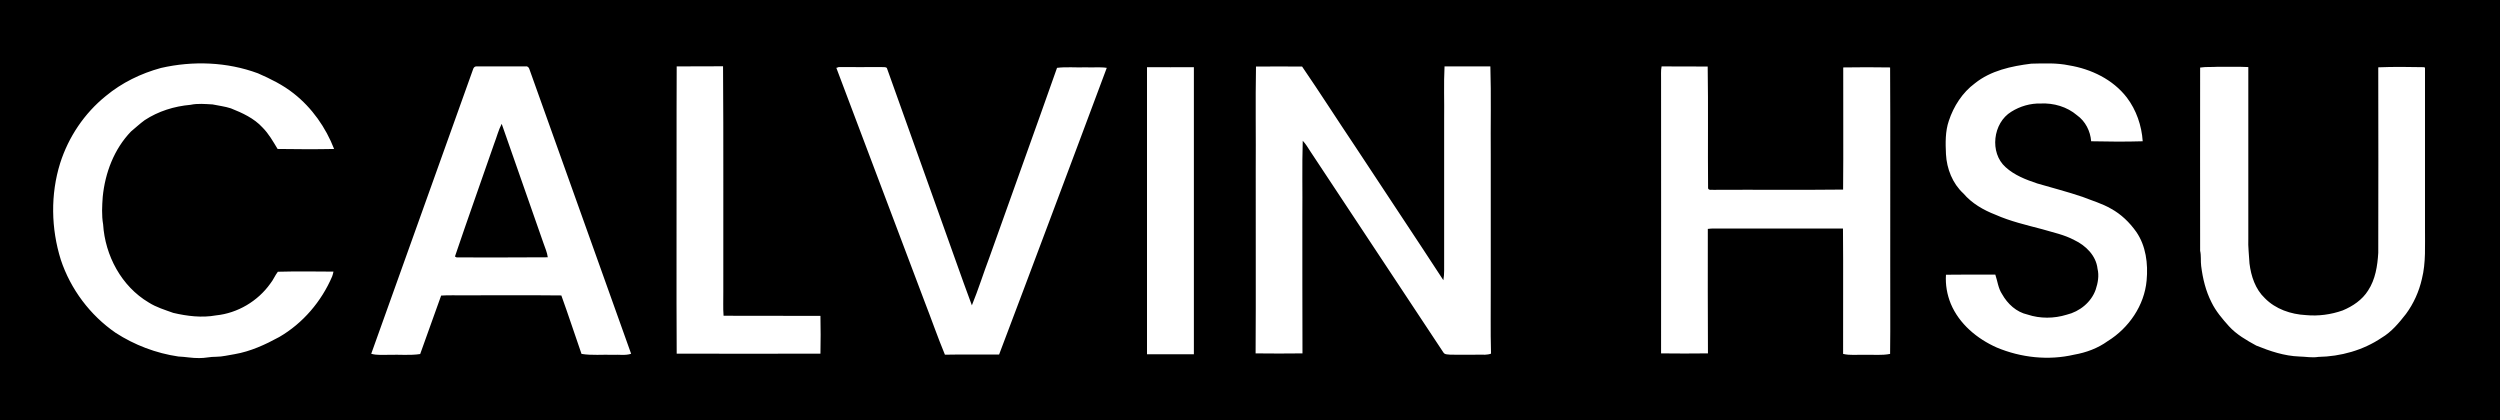 <svg version="1.1" xmlns="http://www.w3.org/2000/svg" xmlns:xlink="http://www.w3.org/1999/xlink" x="0px" y="0px" viewBox="0 0 1920 322.7" style="enable-background:new 0 0 1920 322.7;" xml:space="preserve">
<g>
		<path d="M0,0c640,0,1280,0,1920,0v322.7c-640,0-1280,0-1920,0V0z M123.6,52.2c-15.4,4.2-30,11.3-42.3,21.5
			C64.8,87,52.6,105.2,46.2,125.3c-7.5,24-7,50.3,0.5,74.2c7.5,22.6,22.5,42.6,42.1,56.1c14.5,9.4,31.1,15.7,48.2,18.2
			c5.4,0.2,10.6,1.3,16,1.2c4.4,0.1,8.6-1.1,13-1c4.8,0,9.5-1.3,14.2-2c12.2-2.1,23.5-7.3,34.3-13.2c18.1-10.5,32.4-27.3,40.6-46.5
			c0.5-1.2,0.7-2.4,1-3.7c-14.2-0.1-28.5-0.3-42.7,0.1c-2.2,2.8-3.5,6.3-5.8,9.1c-9.6,13.5-25.1,22.7-41.6,24.4
			c-11,2-22.2,0.6-32.9-1.9c-6.4-2.3-13.1-4.3-18.9-8c-20.9-12.4-33.5-36-35-60c-1.2-6.9-0.8-14.1-0.3-21.1
			c1.8-18.4,8.7-36.7,21.7-50.2c3.5-2.9,6.8-6,10.5-8.7c10.5-6.9,22.7-10.7,35.2-11.8c5.6-1.2,11.4-0.6,17-0.3c4.7,1,9.4,1.5,14,3
			c8.8,3.5,17.8,7.6,24.3,14.7c4.8,4.8,8.1,10.7,11.6,16.5c14.5,0.2,29,0.3,43.4,0c-6.4-16.5-17-31.6-31-42.6
			c-8.3-6.6-17.9-11.3-27.5-15.5C174.3,47.5,148.1,46.6,123.6,52.2z M1516.7,64c-9.6,7.1-16.3,17.6-20,28.8
			c-2.8,8.2-2.6,17-2.2,25.6c0.6,11.2,5,22.5,13.4,30.2c6.5,7.6,15.3,12.7,24.6,16.3c11.5,5.1,23.7,7.9,35.8,11.1
			c8.3,2.5,17,4.2,24.8,8.4c8.7,4.1,16.7,11.9,17.8,22c1.3,5.3,0.3,10.9-1.4,16c-3.4,9.7-12.3,16.9-22.3,19.3
			c-9.7,3-20.4,3.1-30-0.1c-8.6-1.9-15.4-8.2-19.6-15.7c-3-4.5-3.5-10-5.2-15c-12.7,0-25.3-0.1-37.9,0.1c-0.5,7.6,0.8,15.2,3.7,22.3
			c6.5,15.5,20.2,26.9,35.3,33.6c18.6,7.8,39.7,10.1,59.4,5.5c9.2-1.6,18.2-4.9,25.8-10.4c16.2-10,28.2-27.4,29.9-46.6
			c1.2-12.9-0.5-26.6-8-37.4c-5.1-7.2-11.6-13.5-19.3-17.7c-6.9-4-14.6-6.2-21.9-9.1c-11.5-3.9-23.2-6.9-34.8-10.3
			c-8.7-2.9-17.5-6.3-24.3-12.5c-12.5-11.1-9.8-34,4.4-42.6c6.7-4.2,14.6-6.5,22.5-6.3c10-0.5,20.3,2.5,27.9,9
			c6.5,4.6,10.3,12.2,10.9,20c13.2,0.3,26.5,0.4,39.6,0c-0.8-12-4.9-24-12.2-33.6c-10.7-13.9-27.4-21.9-44.4-24.7
			c-9.5-2-19.3-1.5-29-1.3C1544.7,50.8,1528.9,54.2,1516.7,64z M363.5,52.7c-26.1,73-52.2,146-78.4,219c4.5,1.3,9.2,0.7,13.8,0.8
			c7.9-0.3,15.9,0.6,23.8-0.6c5.5-14.9,10.6-30,16.1-44.9c5.7-0.4,11.4-0.1,17.1-0.2c25.1,0.1,50.2-0.2,75.2,0.1
			c5.4,14.9,10.3,30,15.5,44.9c8,1.3,16.2,0.4,24.2,0.7c4.6-0.3,9.4,0.7,13.9-0.8c-26-72.9-52.1-145.6-78.1-218.5
			c-0.3-1.2-1.4-2.5-2.7-2.2c-12.7,0-25.4,0-38.1,0C364.8,51,364,51.6,363.5,52.7z M519.7,51c-0.2,22.1,0,44.2-0.1,66.3
			c0.1,51.4-0.2,102.9,0.1,154.3c36.8,0.1,73.6,0.1,110.4,0c0.2-9.7,0.2-19.4,0-29c-24.8-0.1-49.6,0-74.4-0.1
			c-0.5-6.1-0.1-12.2-0.2-18.3c-0.1-57.8,0.2-115.6-0.2-173.3C543.4,51,531.6,50.9,519.7,51z M642.3,52.1
			c22.5,59.8,45.2,119.5,67.7,179.3c5.3,13.6,10.1,27.5,15.7,41c13.9-0.3,27.7,0,41.6-0.1c13-34,25.6-68.1,38.5-102.2
			c14.7-39.4,29.6-78.6,44.2-118c-5.3-0.8-10.7-0.1-16-0.4c-7.4,0.3-14.9-0.5-22.2,0.4c-17.1,48.5-34.6,96.8-51.8,145.2
			c-4.7,12.4-8.6,25-13.6,37.2c-8.5-22.8-16.4-45.8-24.7-68.7c-13.5-37.9-27.1-75.7-40.6-113.6c-1.1-1-2.8-0.5-4.1-0.7
			c-11,0.1-22,0-32.9,0C643.6,51.8,642.8,52,642.3,52.1z M880.9,51.6c0,73.5,0,147,0,220.5c12,0,24,0,36,0c0-73.5,0-147,0-220.5
			C905,51.7,893,51.6,880.9,51.6z M964.4,131.4c-0.1,46.7,0.2,93.3-0.1,140c12,0.2,24,0.1,36,0c-0.2-35,0-70.1-0.1-105.1
			c0.2-19.4-0.3-38.8,0.3-58.2c2.3,2.4,4,5.3,5.8,8.1c34.1,51.5,68.2,103.1,102.3,154.6c1.1,1.7,3.5,1.3,5.3,1.6
			c7.4,0.1,14.7,0,22.1,0c3,0,6.2,0.3,9.1-0.8c-0.5-17.8-0.1-35.6-0.2-53.3c0-33,0-66,0-99c-0.2-22.8,0.4-45.6-0.3-68.3
			c-11.7,0-23.4,0-35.2,0c-0.7,13.4-0.1,26.9-0.3,40.3c0,36.4,0,72.7,0,109.1c-0.1,4.9,0.3,9.9-0.6,14.8
			c-22.4-34.4-45.2-68.4-67.7-102.7c-13.7-20.4-26.9-41.1-40.8-61.4c-11.8-0.1-23.6,0-35.4,0C964.1,77.8,964.6,104.6,964.4,131.4z
			 M1276.1,51c-0.7,3.4-0.3,6.9-0.4,10.3c0,70,0.1,140.1,0,210.1c12,0.1,24,0.2,36,0c-0.2-31.9-0.1-63.7-0.1-95.6
			c3.4-0.5,6.9-0.2,10.4-0.3c31.1,0,62.3,0.1,93.4,0c0.3,32.1,0,64.2,0.1,96.3c5.4,1.3,11,0.5,16.6,0.7c6.5-0.2,13.1,0.6,19.5-0.7
			c0.3-23.2,0-46.3,0.1-69.5c-0.1-50.2,0.2-100.4-0.1-150.5c-12-0.2-24-0.2-36,0c-0.1,31.3,0.2,62.5-0.1,93.8
			c-33.1,0.4-66.3,0-99.4,0.2c-1.4-0.2-3.8,0.6-4.3-1.2c-0.3-31.2,0.2-62.4-0.3-93.5C1299.6,51,1287.8,51.1,1276.1,51z M1689.7,51.9
			c0,46.9-0.1,93.8,0,140.7c0.9,3.8,0.3,7.8,0.8,11.7c1.2,9.6,3.5,19.2,7.9,27.8c3.3,6.9,8.4,12.8,13.4,18.4
			c5.8,6.4,13.5,10.8,21,14.9c10.6,4.3,21.6,8,33.1,8.4c4.9,0.1,9.7,1.1,14.6,0.3c17.1-0.3,34.4-5.1,48.6-14.7
			c7.6-4.5,13.3-11.4,18.7-18.3c5.9-8,10-17.2,12.2-26.8c3.2-12.7,2.3-25.9,2.4-38.9c0-41,0-82.1,0-123.1l-0.4-0.7
			c-11.8-0.2-23.7-0.4-35.5,0.1c0.1,47.5,0.1,95,0,142.5c-0.6,10-2.2,20.4-7.8,28.9c-4.5,7.2-11.8,12.1-19.5,15.3
			c-9,3.2-18.7,4.5-28.2,3.6c-11.6-0.6-23.4-4.6-31.6-13c-7.3-6.9-10.6-16.9-11.8-26.7c-0.3-6.4-1.2-12.7-0.9-19.1
			c0-43.9,0-87.8,0-131.7c-7.9-0.4-15.8-0.1-23.7-0.2C1698.6,51.6,1694.1,51.2,1689.7,51.9zM379.5,110.4c2-5.1,3.3-10.5,5.8-15.3c10.7,30.5,21.4,61.1,32.1,91.7c1.2,3.5,2.8,7,3.3,10.8c-23.3,0.2-46.6,0.1-70,0.1c-0.3-0.2-1-0.5-1.3-0.7C359.2,168,369.5,139.3,379.5,110.4z"/>
</g>
</svg>